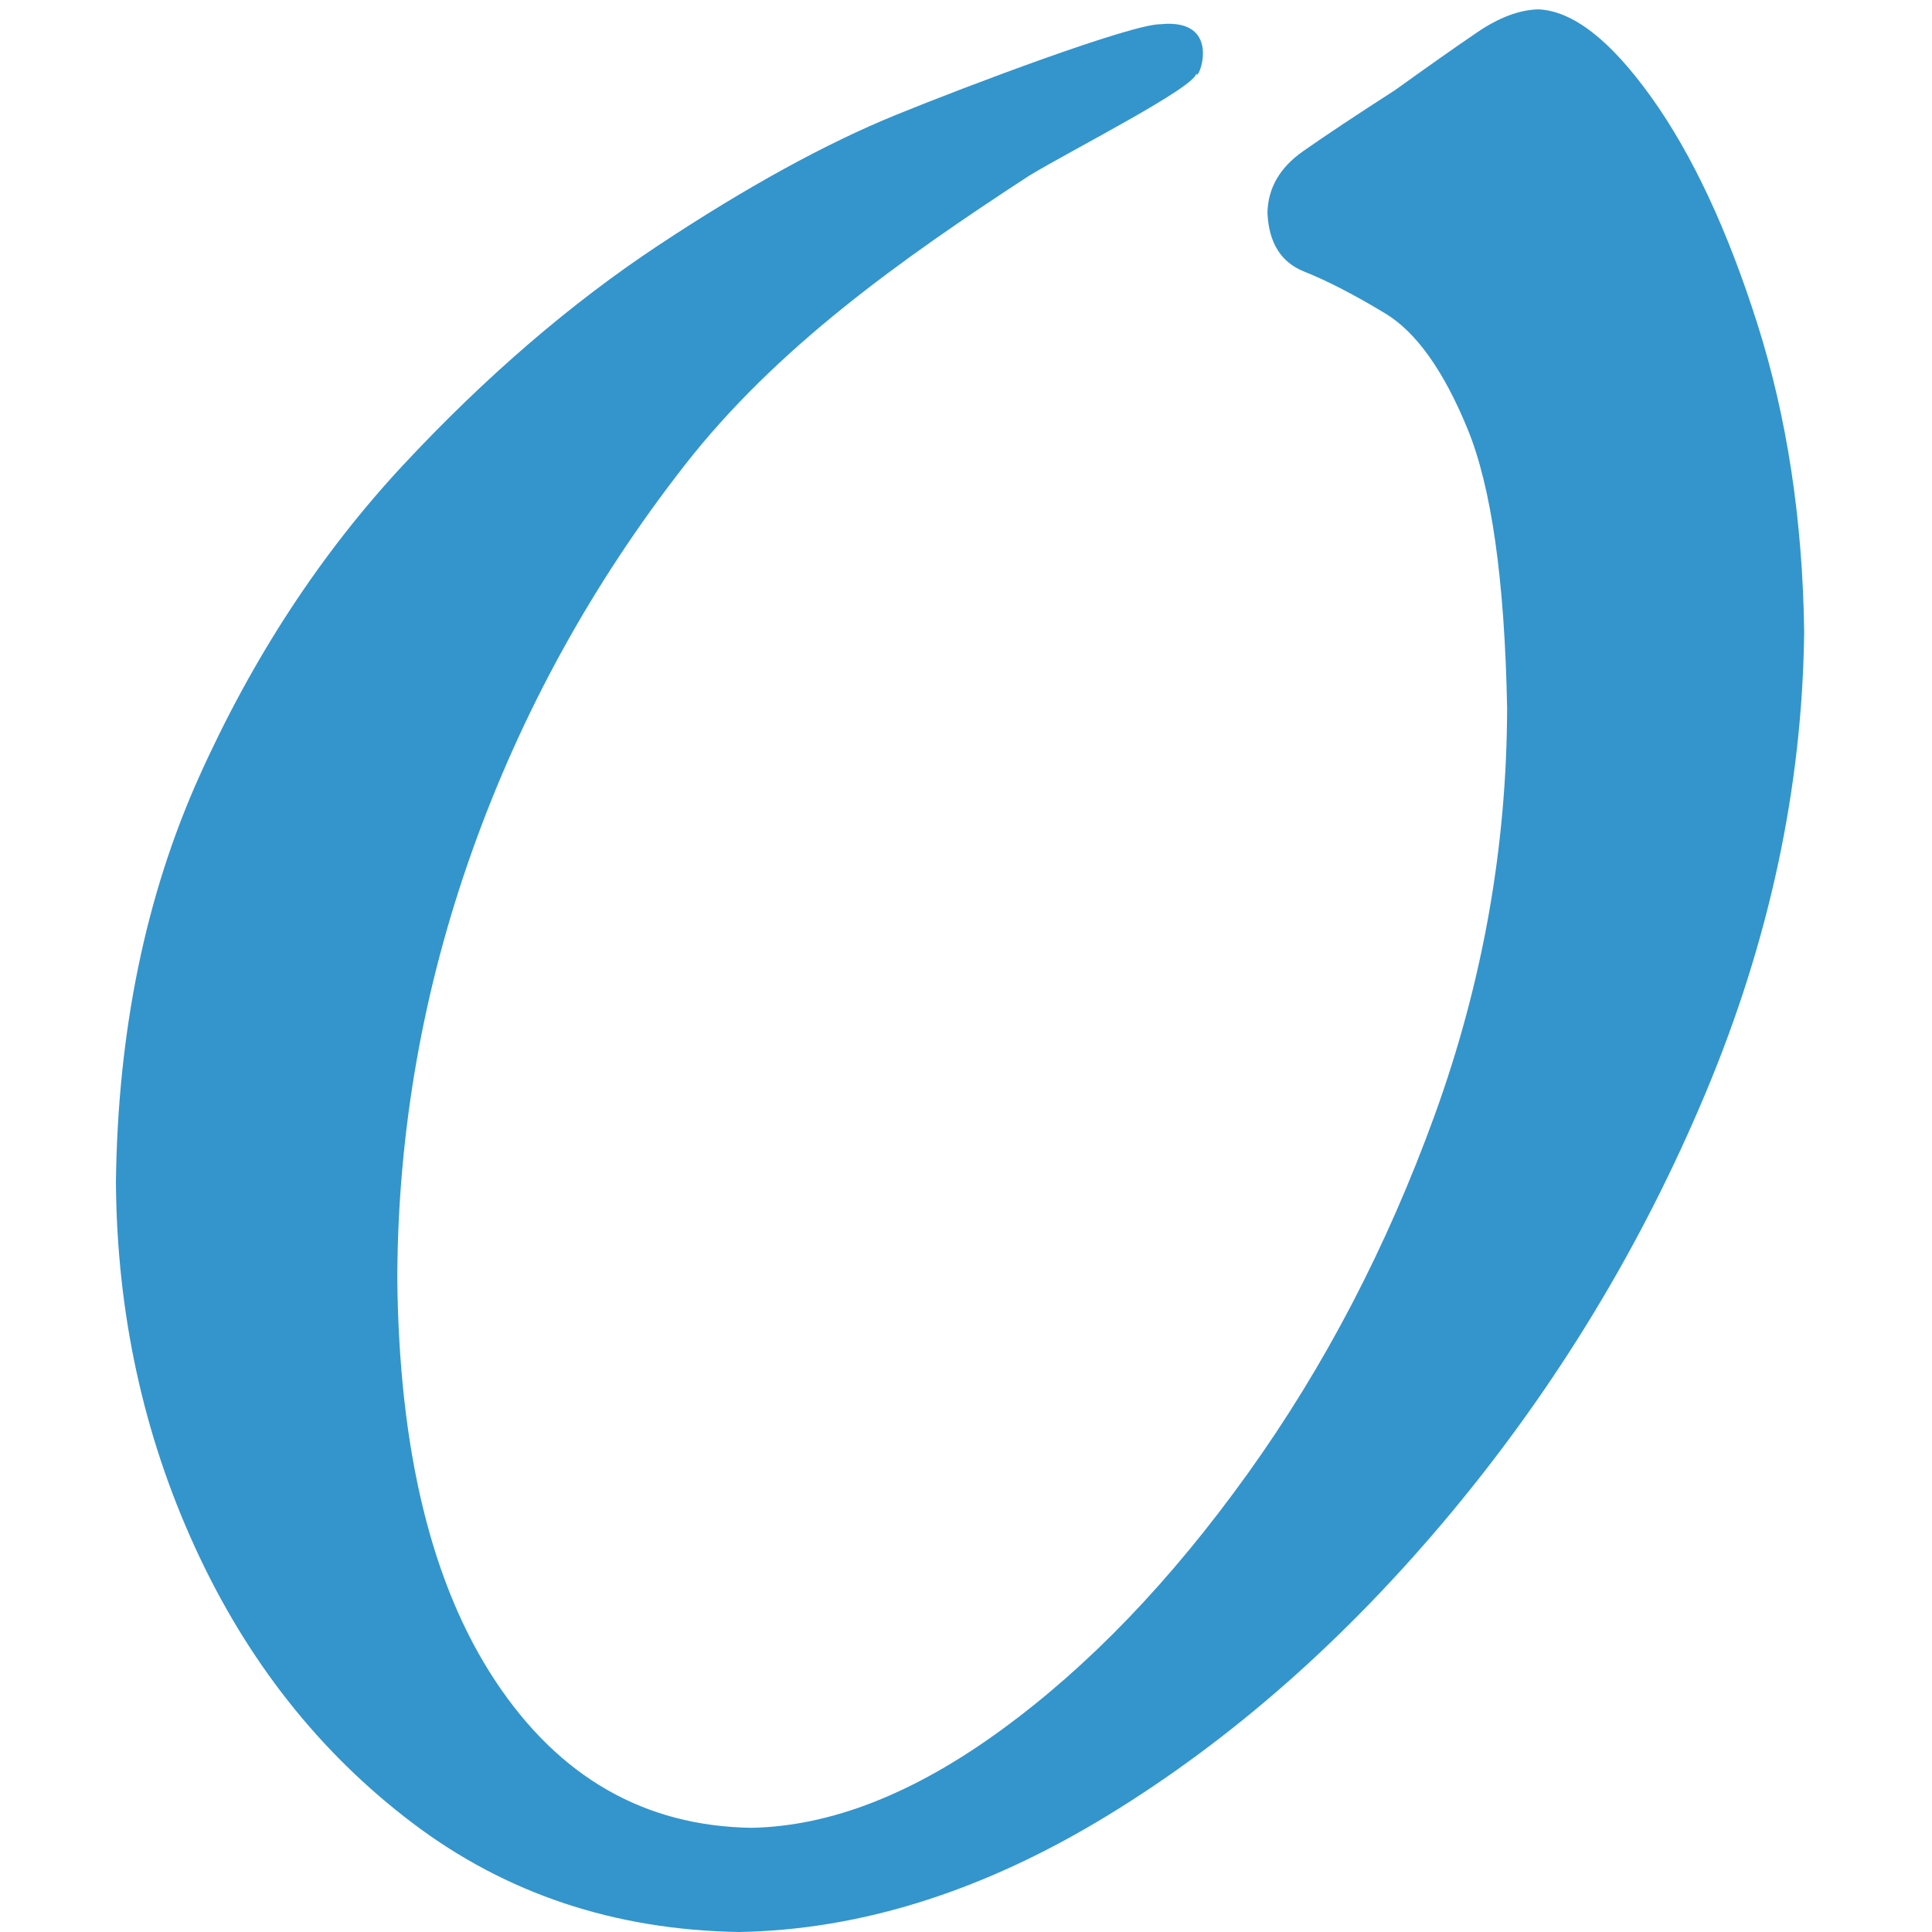 <?xml version="1.0" encoding="utf-8"?>
<!-- Generator: Adobe Illustrator 16.0.4, SVG Export Plug-In . SVG Version: 6.00 Build 0)  -->
<!DOCTYPE svg PUBLIC "-//W3C//DTD SVG 1.1//EN" "http://www.w3.org/Graphics/SVG/1.1/DTD/svg11.dtd">
<svg version="1.1" id="Calque_1" xmlns="http://www.w3.org/2000/svg" xmlns:xlink="http://www.w3.org/1999/xlink" x="0px" y="0px"
	 width="500px" height="500px" viewBox="0 0 500 500" enable-background="new 0 0 500 500" xml:space="preserve">
<g>
	<path fill="#3395CC" d="M191.142,500c-32.129-0.545-60.237-9.936-84.333-28.164c-24.084-18.221-42.861-41.996-56.307-71.32
		C37.055,371.208,30.213,339.644,30,305.822c0.501-39.077,7.706-74.066,21.602-104.952c13.9-30.878,31.513-57.748,52.832-80.624
		c21.326-22.853,43.354-41.808,66.112-56.856c22.747-15.04,43.208-26.27,61.409-33.687c18.189-7.417,60.738-23.46,68.393-23.437
		c16.855-1.681,9.272,16.012,9.272,12.642c0.103,3.488-31.919,19.705-43.267,26.554c-33.167,21.646-65.406,44.467-89.213,75.006
		c-23.815,30.523-42.119,63.753-54.918,99.681c-12.8,35.92-19.271,72.796-19.404,110.625c0.414,44.57,8.87,79.322,25.374,104.251
		c16.5,24.936,38.607,37.601,66.325,38.012c20.461-0.402,41.997-8.822,64.589-25.3c22.604-16.461,43.863-38.563,63.765-66.316
		c19.917-27.746,36.07-58.742,48.483-92.99c12.389-34.24,18.623-69.355,18.686-105.308c-0.647-33.072-4.056-57.124-10.258-72.172
		c-6.187-15.057-13.273-24.983-21.251-29.821c-7.986-4.822-14.985-8.444-21.014-10.85c-6.029-2.399-9.186-7.489-9.501-15.27
		c0.158-6.376,3.22-11.663,9.185-15.846c5.966-4.183,13.92-9.469,23.847-15.846c8.594-6.179,15.688-11.174,21.33-15.009
		c5.626-3.812,10.882-5.776,15.758-5.887c8.917,0.395,18.655,7.978,29.221,22.742c10.566,14.765,19.704,34.279,27.422,58.561
		s11.758,50.89,12.137,79.835c-0.458,40.126-8.98,79.93-25.552,119.417s-38.422,75.558-65.56,108.228
		c-27.146,32.669-56.793,58.836-88.949,78.509C254.689,489.395,222.785,499.487,191.142,500L191.142,500z"/>
</g>
</svg>
